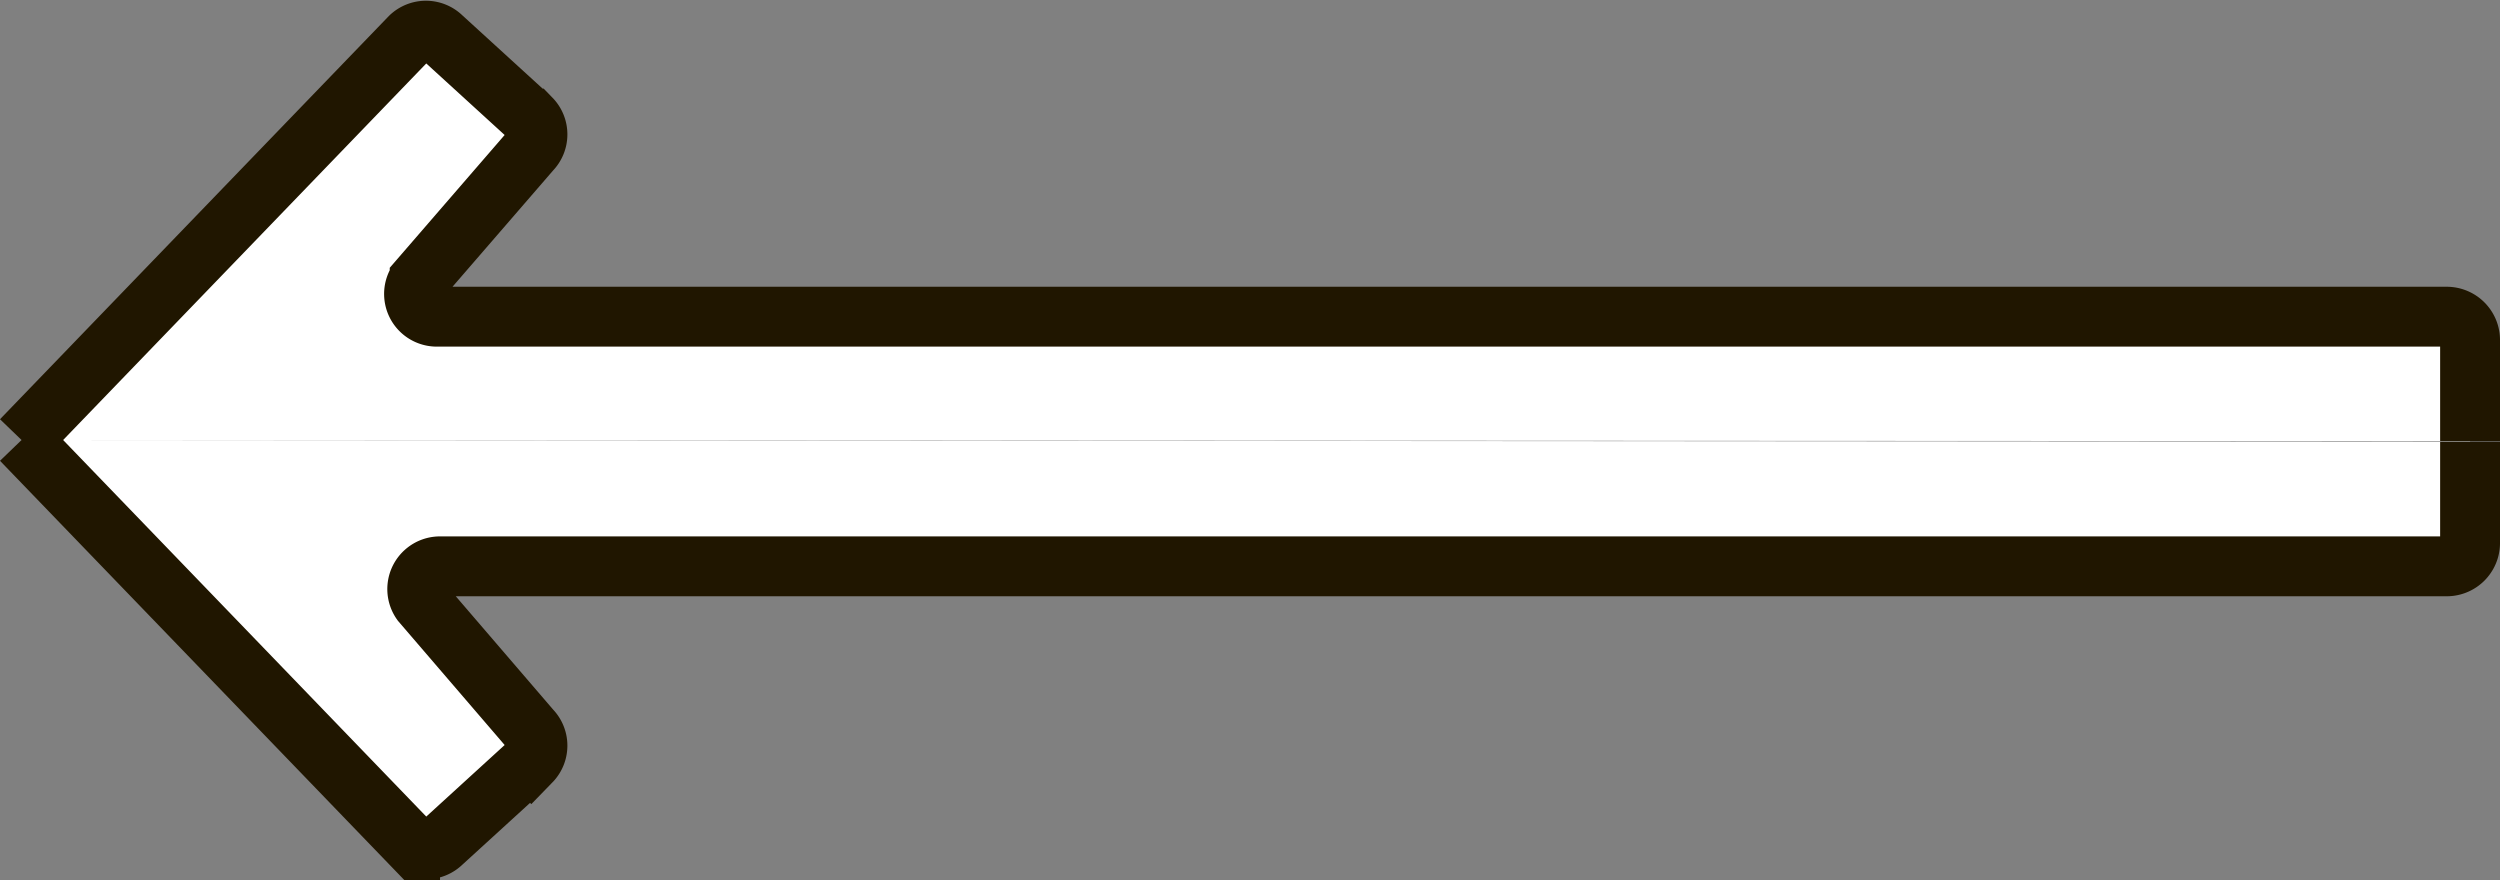 <svg id="Маленькая_стрелка_Лево" data-name="Маленькая стрелка Лево" xmlns="http://www.w3.org/2000/svg" viewBox="0 0 41.76 14.7"><rect x="0" y="0" width="41.76" height="14.7" fill="#808080" stroke="none"/><defs><style>.cls-1{fill:#fff;stroke:#201600;stroke-miterlimit:10;}</style></defs><title>small-arrow-left</title><path class="cls-1" d="M26,64.89l6.49-6.73a.38.38,0,0,1,.53,0l1.49,1.36a.38.38,0,0,1,0,.53l-1.86,2.15a.38.38,0,0,0,.29.63H66.51a.39.39,0,0,1,.39.38v1.7" transform="translate(-25.64 -57.54)"/><path class="cls-1" d="M26,64.89l6.49,6.73a.38.38,0,0,0,.53,0l1.49-1.36a.38.38,0,0,0,0-.53L32.68,67.6A.38.38,0,0,1,33,67H66.51a.39.39,0,0,0,.39-.38v-1.7" transform="translate(-25.64 -57.54)"/></svg>